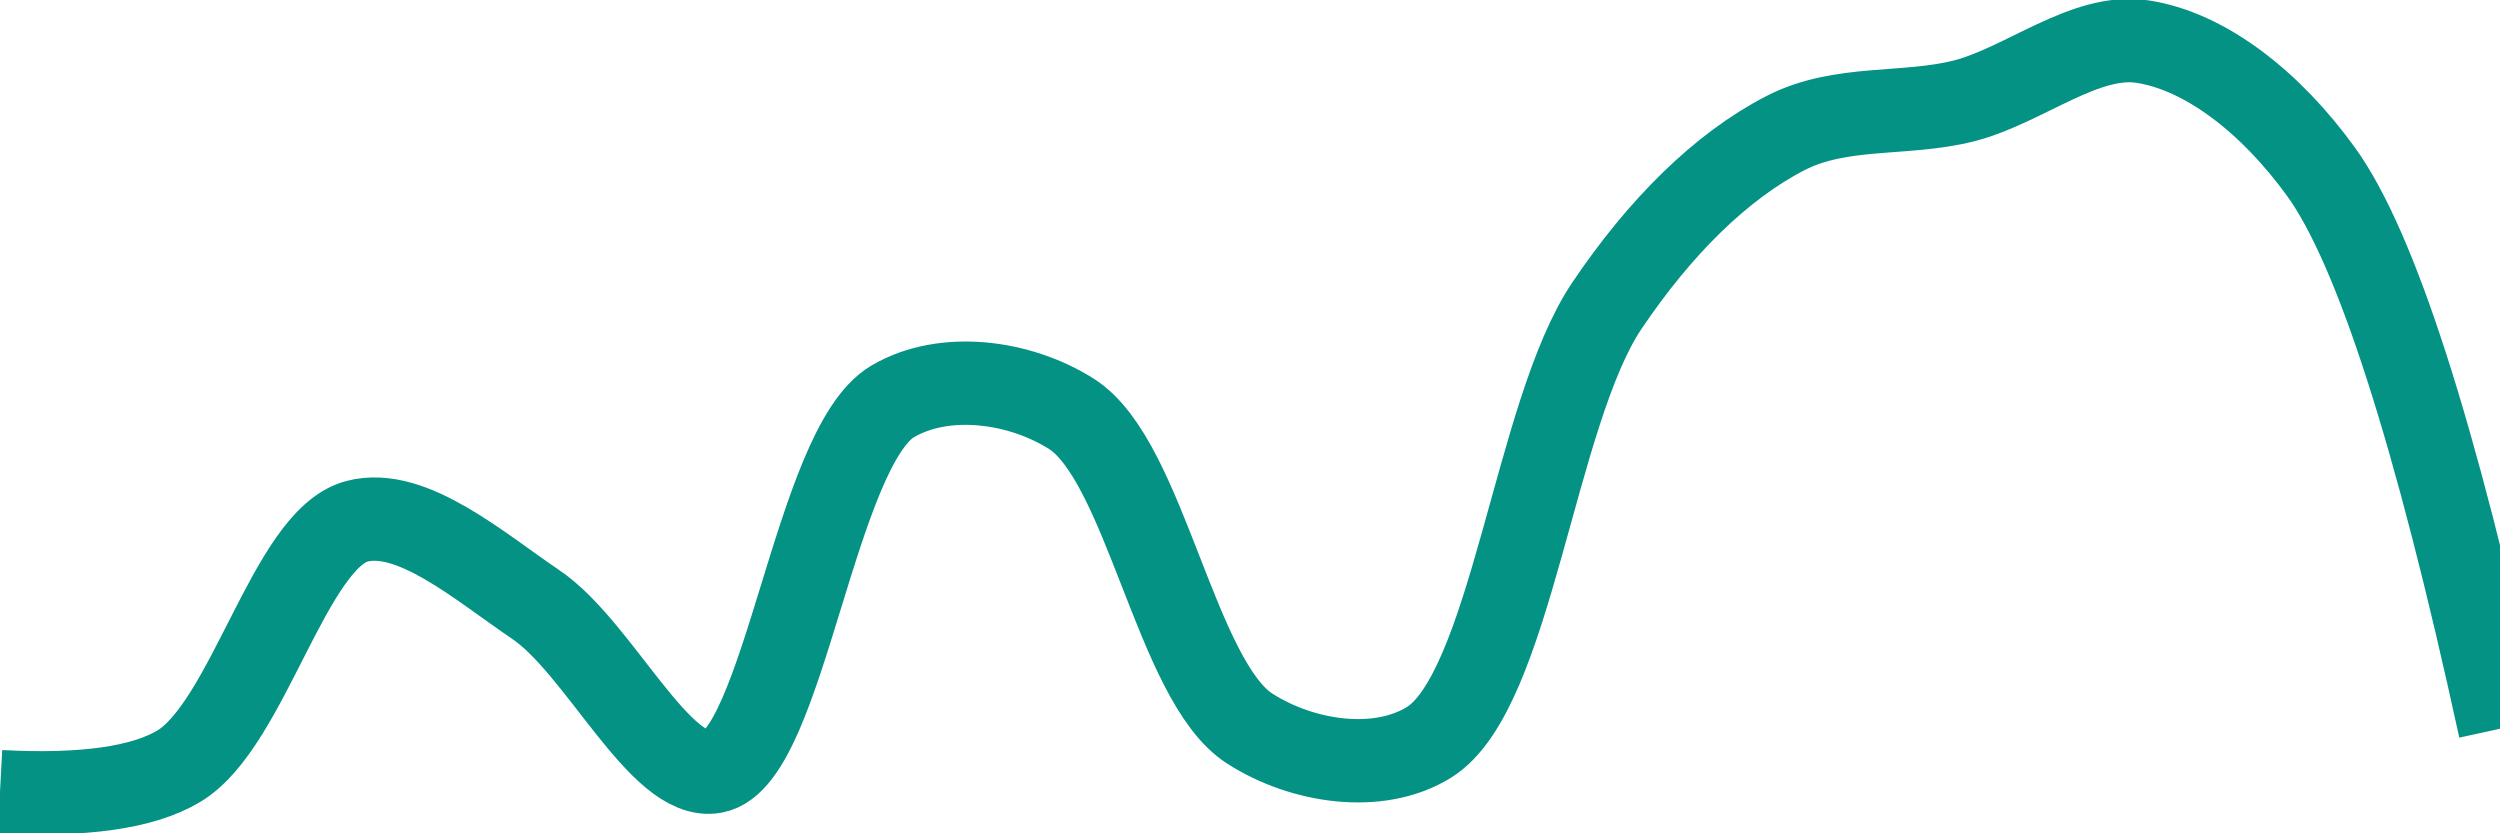 <svg class="main-svg" xmlns="http://www.w3.org/2000/svg" xmlns:xlink="http://www.w3.org/1999/xlink" width="60" height="20" style="" viewBox="0 0 60 20"><rect x="0" y="0" width="60" height="20" style="fill: rgb(0, 0, 0); fill-opacity: 0;"/><defs id="defs-1c4278"><g class="clips"><clipPath id="clip1c4278xyplot" class="plotclip"><rect width="60" height="20"/></clipPath><clipPath class="axesclip" id="clip1c4278x"><rect x="0" y="0" width="60" height="20"/></clipPath><clipPath class="axesclip" id="clip1c4278y"><rect x="0" y="0" width="60" height="20"/></clipPath><clipPath class="axesclip" id="clip1c4278xy"><rect x="0" y="0" width="60" height="20"/></clipPath></g><g class="gradients"/><g class="patterns"/></defs><g class="bglayer"><rect class="bg" x="0" y="0" width="60" height="20" style="fill: rgb(0, 0, 0); fill-opacity: 0; stroke-width: 0;"/></g><g class="layer-below"><g class="imagelayer"/><g class="shapelayer"/></g><g class="cartesianlayer"><g class="subplot xy"><g class="layer-subplot"><g class="shapelayer"/><g class="imagelayer"/></g><g class="minor-gridlayer"><g class="x"/><g class="y"/></g><g class="gridlayer"><g class="x"/><g class="y"/></g><g class="zerolinelayer"/><g class="layer-between"><g class="shapelayer"/><g class="imagelayer"/></g><path class="xlines-below"/><path class="ylines-below"/><g class="overlines-below"/><g class="xaxislayer-below"/><g class="yaxislayer-below"/><g class="overaxes-below"/><g class="overplot"><g class="xy" transform="" clip-path="url(#clip1c4278xyplot)"><g class="scatterlayer mlayer"><g class="trace scatter trace21e4e2" style="stroke-miterlimit: 2; opacity: 1;"><g class="fills"/><g class="errorbars"/><g class="lines"><path class="js-line" d="M0,19Q3,19.16 4.29,18.39C5.96,17.39 6.95,12.93 8.57,12.51C9.88,12.17 11.5,13.59 12.86,14.51C14.37,15.53 15.85,18.76 17.14,18.52C18.81,18.21 19.56,10.72 21.43,9.63C22.66,8.91 24.46,9.14 25.71,9.93C27.49,11.05 28.22,16.36 30,17.49C31.25,18.29 33.07,18.57 34.29,17.82C36.27,16.6 36.83,9.9 38.57,7.33C39.83,5.46 41.3,3.99 42.86,3.19C44.19,2.51 45.73,2.78 47.14,2.42C48.58,2.05 50.05,0.78 51.43,1C52.92,1.23 54.49,2.44 55.71,4.13Q57.69,6.88 60,17.49" style="vector-effect: none; fill: none; stroke: rgb(3, 146, 132); stroke-opacity: 1; stroke-width: 2px; opacity: 1;"/></g><g class="points"/><g class="text"/></g></g></g></g><path class="xlines-above crisp" d="M0,0" style="fill: none;"/><path class="ylines-above crisp" d="M0,0" style="fill: none;"/><g class="overlines-above"/><g class="xaxislayer-above"/><g class="yaxislayer-above"/><g class="overaxes-above"/></g></g><g class="polarlayer"/><g class="smithlayer"/><g class="ternarylayer"/><g class="geolayer"/><g class="funnelarealayer"/><g class="pielayer"/><g class="iciclelayer"/><g class="treemaplayer"/><g class="sunburstlayer"/><g class="glimages"/><defs id="topdefs-1c4278"><g class="clips"/></defs><g class="layer-above"><g class="imagelayer"/><g class="shapelayer"/></g><g class="infolayer"><g class="g-gtitle"/></g></svg>